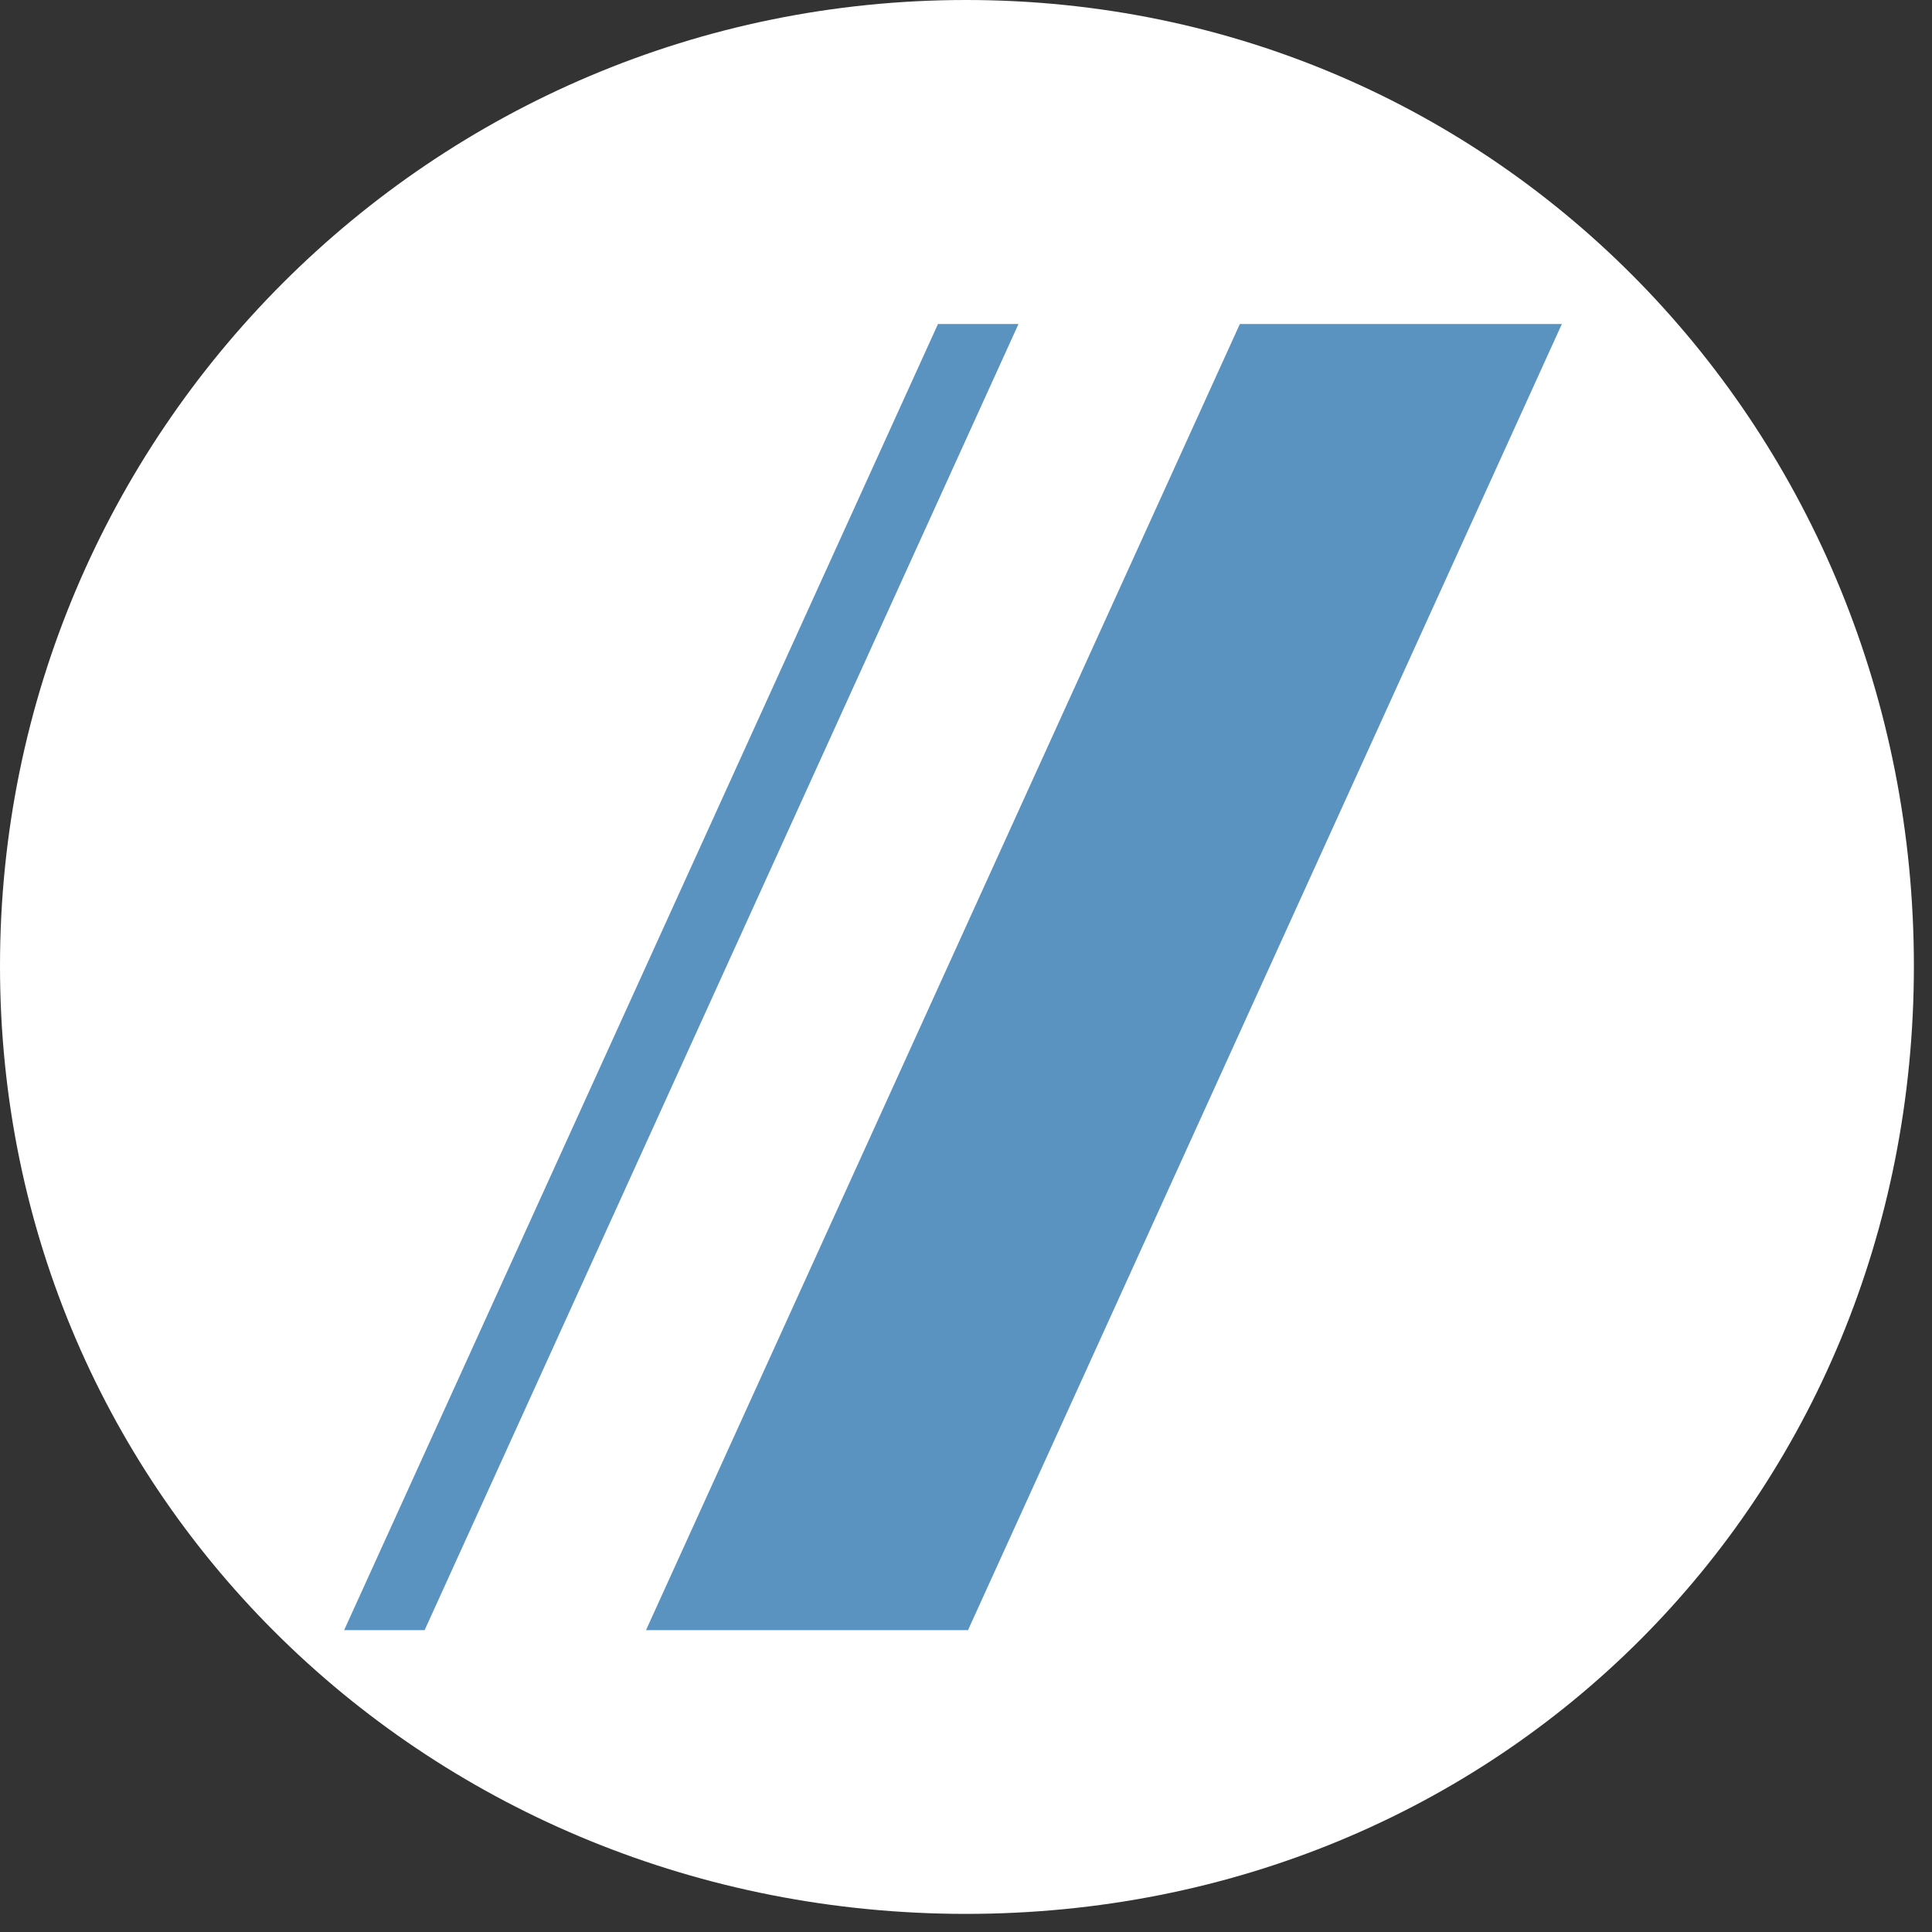 <svg    xmlns="http://www.w3.org/2000/svg"   xmlns:xlink="http://www.w3.org/1999/xlink"   width="96px" height="96px"><rect width="100%" height="100%" fill="#333333" stroke="none"/>  <path fill-rule="evenodd"  fill="rgb(255, 255, 255)"   d="M48.000,0.000 C74.510,0.000 95.1,21.490 95.1,48.000 C95.1,74.510 74.510,95.1 48.000,95.1 C21.490,95.1 0.000,74.510 0.000,48.000 C0.000,21.490 21.490,0.000 48.000,0.000 Z"/>  <path fill-rule="evenodd"  fill="rgb(90, 147, 192)"   d="M46.608,16.1 L50.608,16.1 L21.1,81.000 L17.1,81.000 L46.608,16.1 Z"/>  <path fill-rule="evenodd"  fill="rgb(90, 147, 192)"   d="M61.608,16.1 L77.608,16.1 L48.1,81.000 L32.1,81.000 L61.608,16.1 Z"/>  </svg>